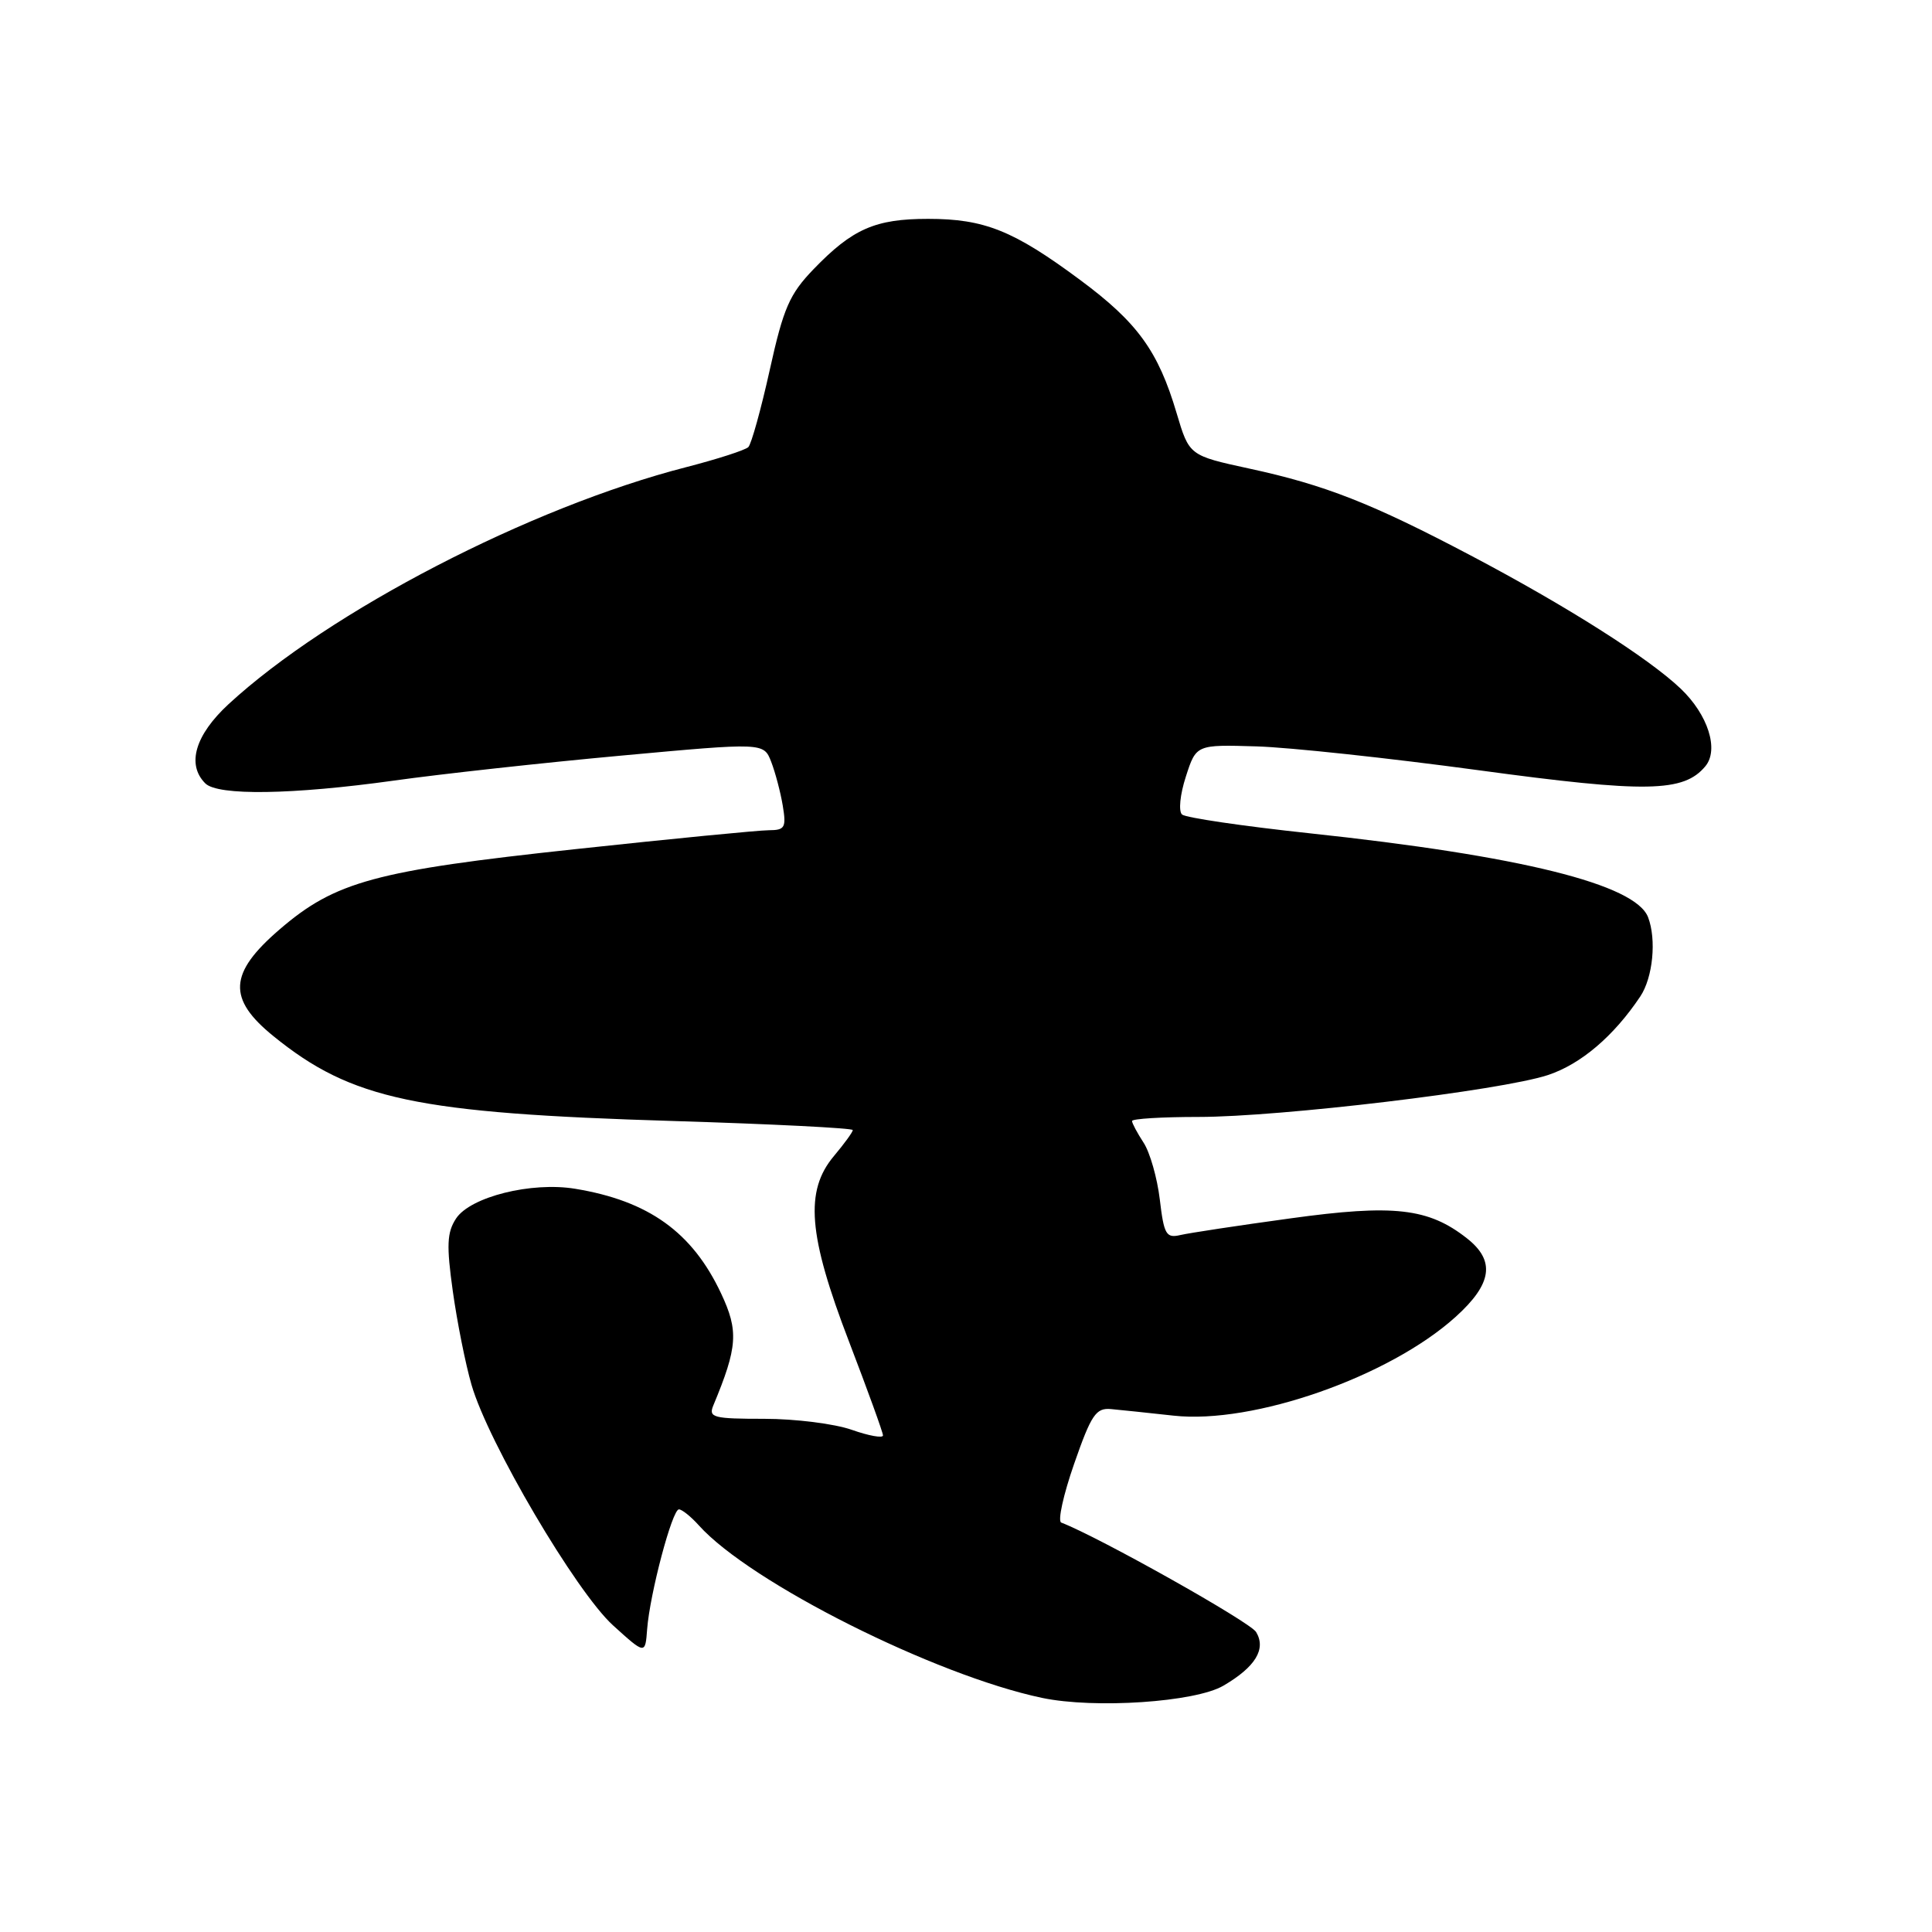 <?xml version="1.0" encoding="UTF-8" standalone="no"?>
<!DOCTYPE svg PUBLIC "-//W3C//DTD SVG 1.1//EN" "http://www.w3.org/Graphics/SVG/1.1/DTD/svg11.dtd" >
<svg xmlns="http://www.w3.org/2000/svg" xmlns:xlink="http://www.w3.org/1999/xlink" version="1.1" viewBox="0 0 256 256">
 <g >
 <path fill="currentColor"
d=" M 162.11 223.36 C 166.35 220.88 167.80 218.51 166.44 216.25 C 165.63 214.91 145.58 203.65 140.62 201.75 C 140.13 201.56 140.90 198.06 142.33 193.96 C 144.60 187.44 145.22 186.53 147.21 186.71 C 148.47 186.82 152.20 187.22 155.50 187.58 C 166.05 188.75 184.09 182.43 192.88 174.49 C 197.73 170.11 198.17 167.06 194.37 164.08 C 189.27 160.07 184.68 159.55 171.00 161.44 C 164.12 162.38 157.55 163.38 156.40 163.65 C 154.52 164.09 154.23 163.58 153.68 158.94 C 153.34 156.09 152.37 152.69 151.53 151.41 C 150.69 150.12 150.00 148.83 150.00 148.54 C 150.00 148.24 153.96 148.00 158.81 148.00 C 169.64 148.00 198.85 144.50 205.08 142.46 C 209.46 141.02 213.82 137.31 217.35 132.03 C 219.02 129.52 219.51 124.50 218.38 121.54 C 216.70 117.17 201.50 113.40 173.49 110.41 C 164.70 109.47 157.11 108.35 156.63 107.93 C 156.14 107.50 156.36 105.28 157.13 102.91 C 158.50 98.66 158.50 98.66 166.49 98.90 C 170.88 99.03 184.13 100.46 195.93 102.06 C 218.17 105.08 223.10 104.99 225.97 101.53 C 227.80 99.33 226.32 94.70 222.70 91.25 C 218.42 87.18 207.62 80.32 194.91 73.62 C 181.79 66.70 175.55 64.25 165.54 62.09 C 157.58 60.36 157.58 60.36 155.91 54.75 C 153.47 46.51 150.72 42.72 143.09 37.07 C 134.30 30.55 130.44 29.00 122.98 29.00 C 115.97 29.00 112.96 30.32 107.80 35.67 C 104.62 38.97 103.81 40.81 102.00 49.00 C 100.84 54.23 99.56 58.83 99.16 59.24 C 98.76 59.64 95.07 60.83 90.96 61.89 C 70.28 67.20 43.66 80.98 30.29 93.30 C 25.86 97.39 24.70 101.30 27.20 103.80 C 28.86 105.46 38.73 105.31 52.22 103.43 C 58.42 102.56 71.98 101.07 82.35 100.12 C 101.20 98.39 101.20 98.39 102.19 100.95 C 102.73 102.35 103.42 104.96 103.72 106.75 C 104.20 109.66 104.01 110.00 101.88 110.01 C 100.57 110.01 89.01 111.14 76.20 112.52 C 49.73 115.36 44.42 116.80 37.04 123.16 C 30.30 128.96 30.11 132.34 36.25 137.31 C 46.60 145.70 55.13 147.51 89.25 148.54 C 102.31 148.94 113.00 149.48 113.00 149.74 C 113.00 150.00 111.87 151.55 110.50 153.18 C 106.61 157.81 107.08 163.66 112.50 177.77 C 114.97 184.22 117.00 189.81 117.00 190.20 C 117.00 190.59 115.14 190.26 112.87 189.46 C 110.61 188.66 105.38 188.00 101.27 188.00 C 94.53 188.00 93.86 187.83 94.51 186.25 C 97.75 178.47 97.89 176.36 95.54 171.37 C 91.73 163.27 85.95 159.12 76.22 157.52 C 70.41 156.56 62.32 158.59 60.43 161.46 C 59.22 163.31 59.15 165.01 60.00 171.10 C 60.57 175.17 61.68 180.75 62.48 183.50 C 64.69 191.15 76.32 210.91 81.23 215.37 C 85.50 219.24 85.50 219.24 85.75 215.87 C 86.11 211.18 89.07 200.00 89.96 200.00 C 90.36 200.00 91.55 200.95 92.60 202.12 C 99.39 209.69 123.85 221.98 138.08 224.98 C 145.05 226.44 158.38 225.55 162.11 223.36 Z "/>
</g>
</svg>